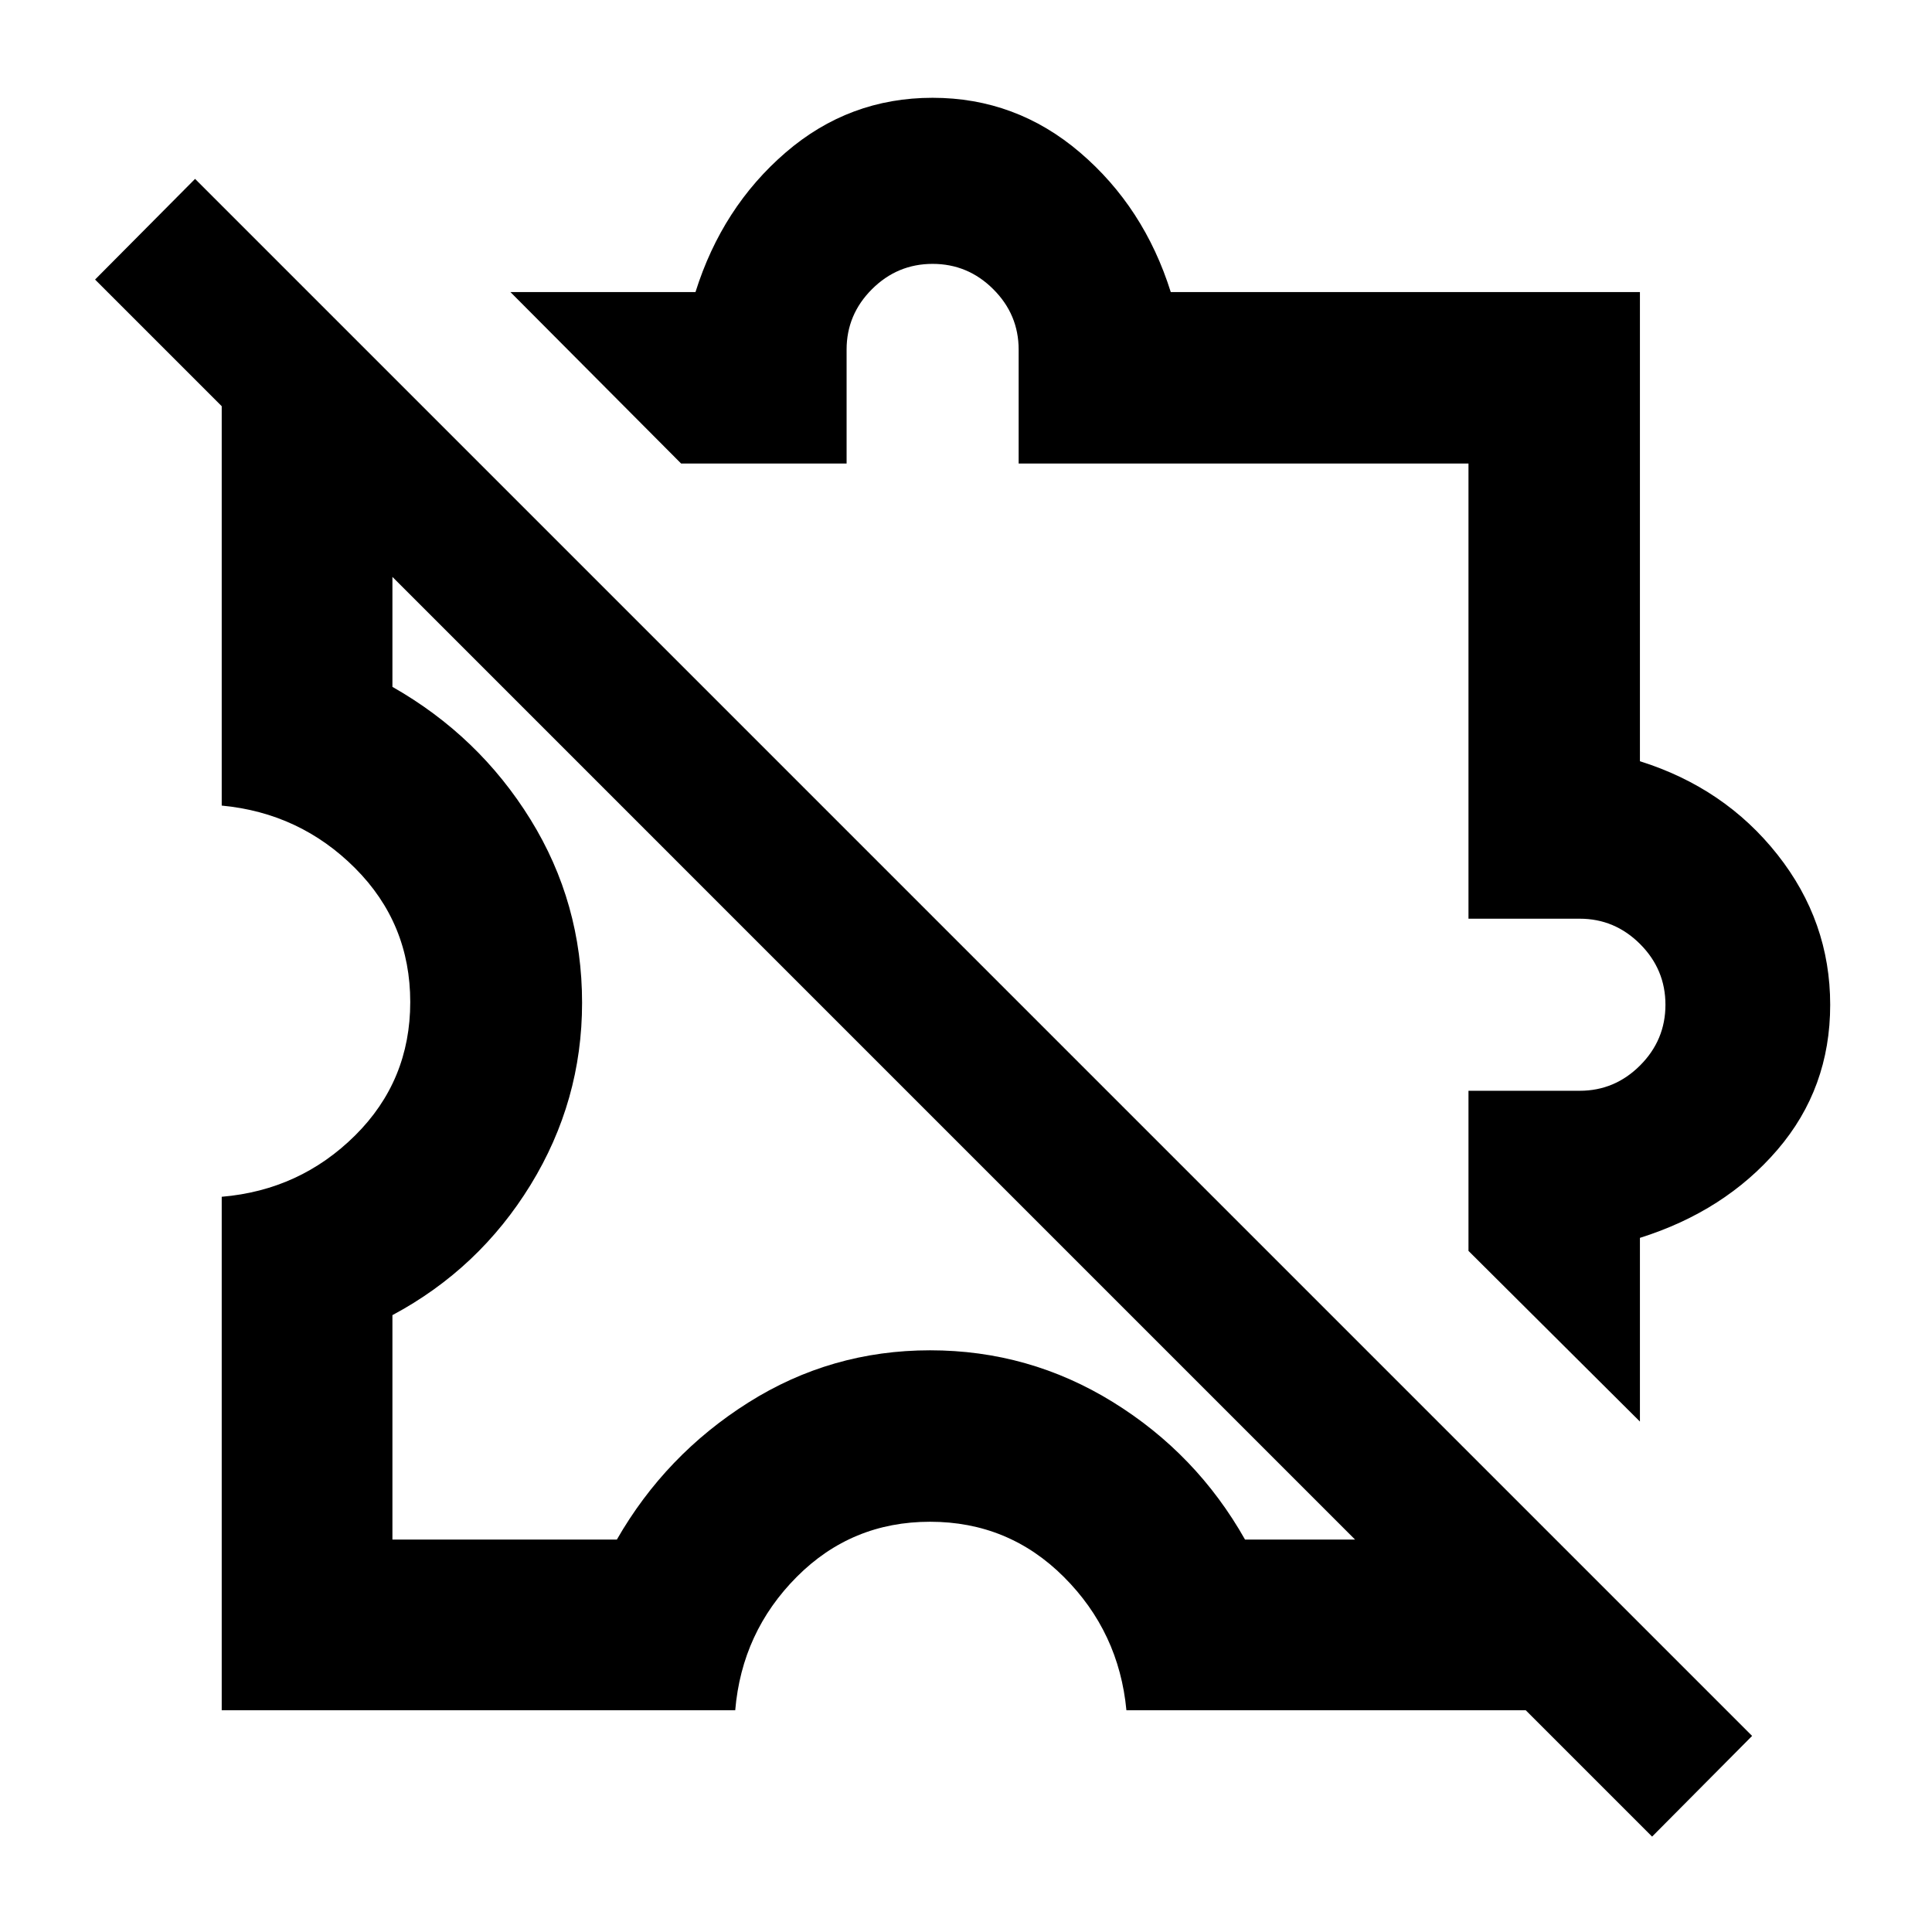 <svg xmlns="http://www.w3.org/2000/svg" height="40" viewBox="0 -960 960 960" width="40"><path d="M110.17-110.17v-255.16q38.89-3.29 66.29-30.48 27.39-27.19 27.39-66.27 0-39.09-27.39-66.52-27.4-27.44-66.29-31.11v-255.16l84.82 85.19v110.98q42.94 24.41 68.59 65.87 25.65 41.46 25.65 91.1 0 48.78-25.59 90.49-25.6 41.7-68.65 64.73v111.52h111.52q24.16-42.09 65.3-68.07 41.15-25.98 90.34-25.98 49.2 0 90.81 25.7 41.6 25.7 65.69 68.35h111.03l85.19 84.82H559.71q-3.67-38.89-31.12-66.29-27.45-27.39-66.44-27.39-38.98 0-66.25 27.39-27.28 27.4-30.57 66.29H110.17Zm704.7-143.46-85.19-84.81V-418h55.27q17.43 0 30.02-12.61 12.58-12.6 12.58-30.14 0-17.53-12.58-30.14-12.59-12.61-30.02-12.61h-55.27v-226.18H506.16v-56.61q0-17.43-12.61-30.01-12.6-12.58-30.14-12.58-17.53 0-30.14 12.58-12.6 12.58-12.6 30.01v56.61h-82.23l-84.81-85.19h91.95q13.25-42.14 44.79-69.34 31.54-27.2 73-27.2 41.47 0 73.3 27.2t45.08 69.34h233.12v233.12q42.14 13.25 68.34 46.41 26.2 33.17 26.2 74.63 0 41.47-26.2 72.01-26.2 30.53-68.34 43.79v91.28Zm6.05 206.23L47.24-821.09l49.69-50.02L870.61-97.43 820.92-47.4ZM534.33-534.33ZM462.5-462.5Z"/></svg>